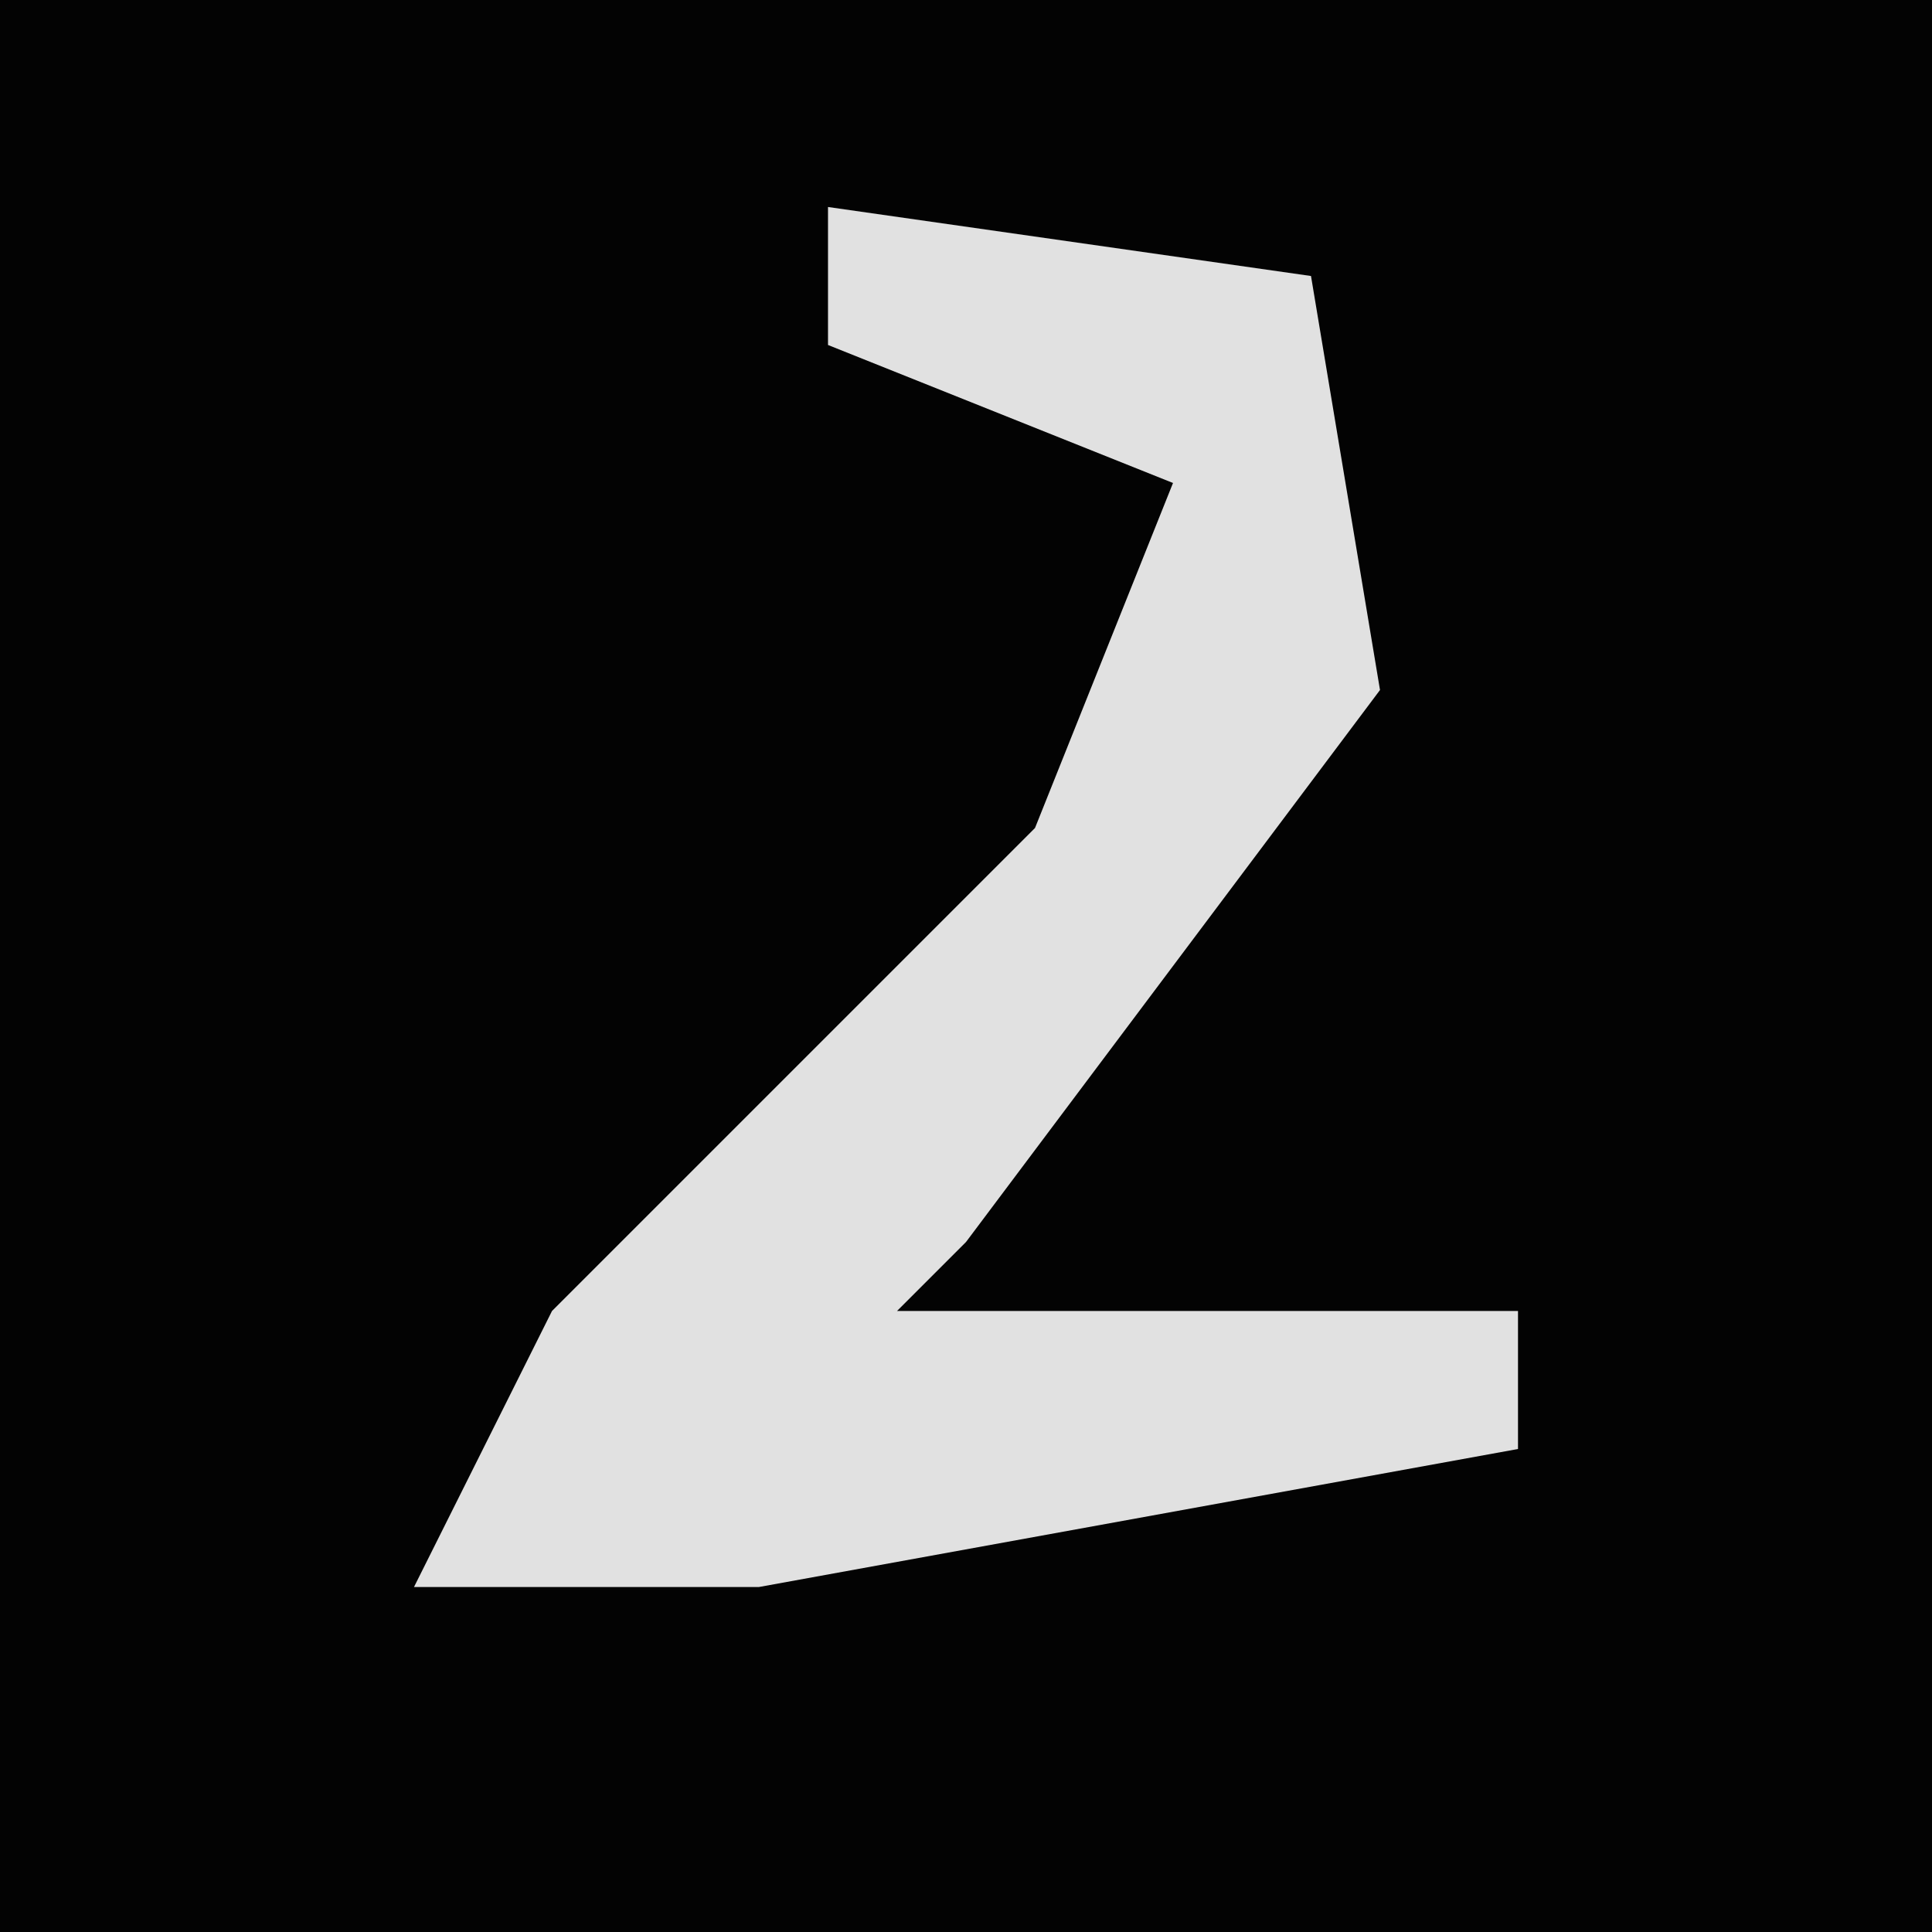<?xml version="1.0" encoding="UTF-8"?>
<svg version="1.1" xmlns="http://www.w3.org/2000/svg" width="28" height="28">
<path d="M0,0 L28,0 L28,28 L0,28 Z " fill="#030303" transform="translate(0,0)"/>
<path d="M0,0 L7,1 L8,7 L2,15 L1,16 L10,16 L10,18 L-1,20 L-6,20 L-4,16 L3,9 L5,4 L0,2 Z " fill="#E1E1E1" transform="translate(12,3)"/>
</svg>
